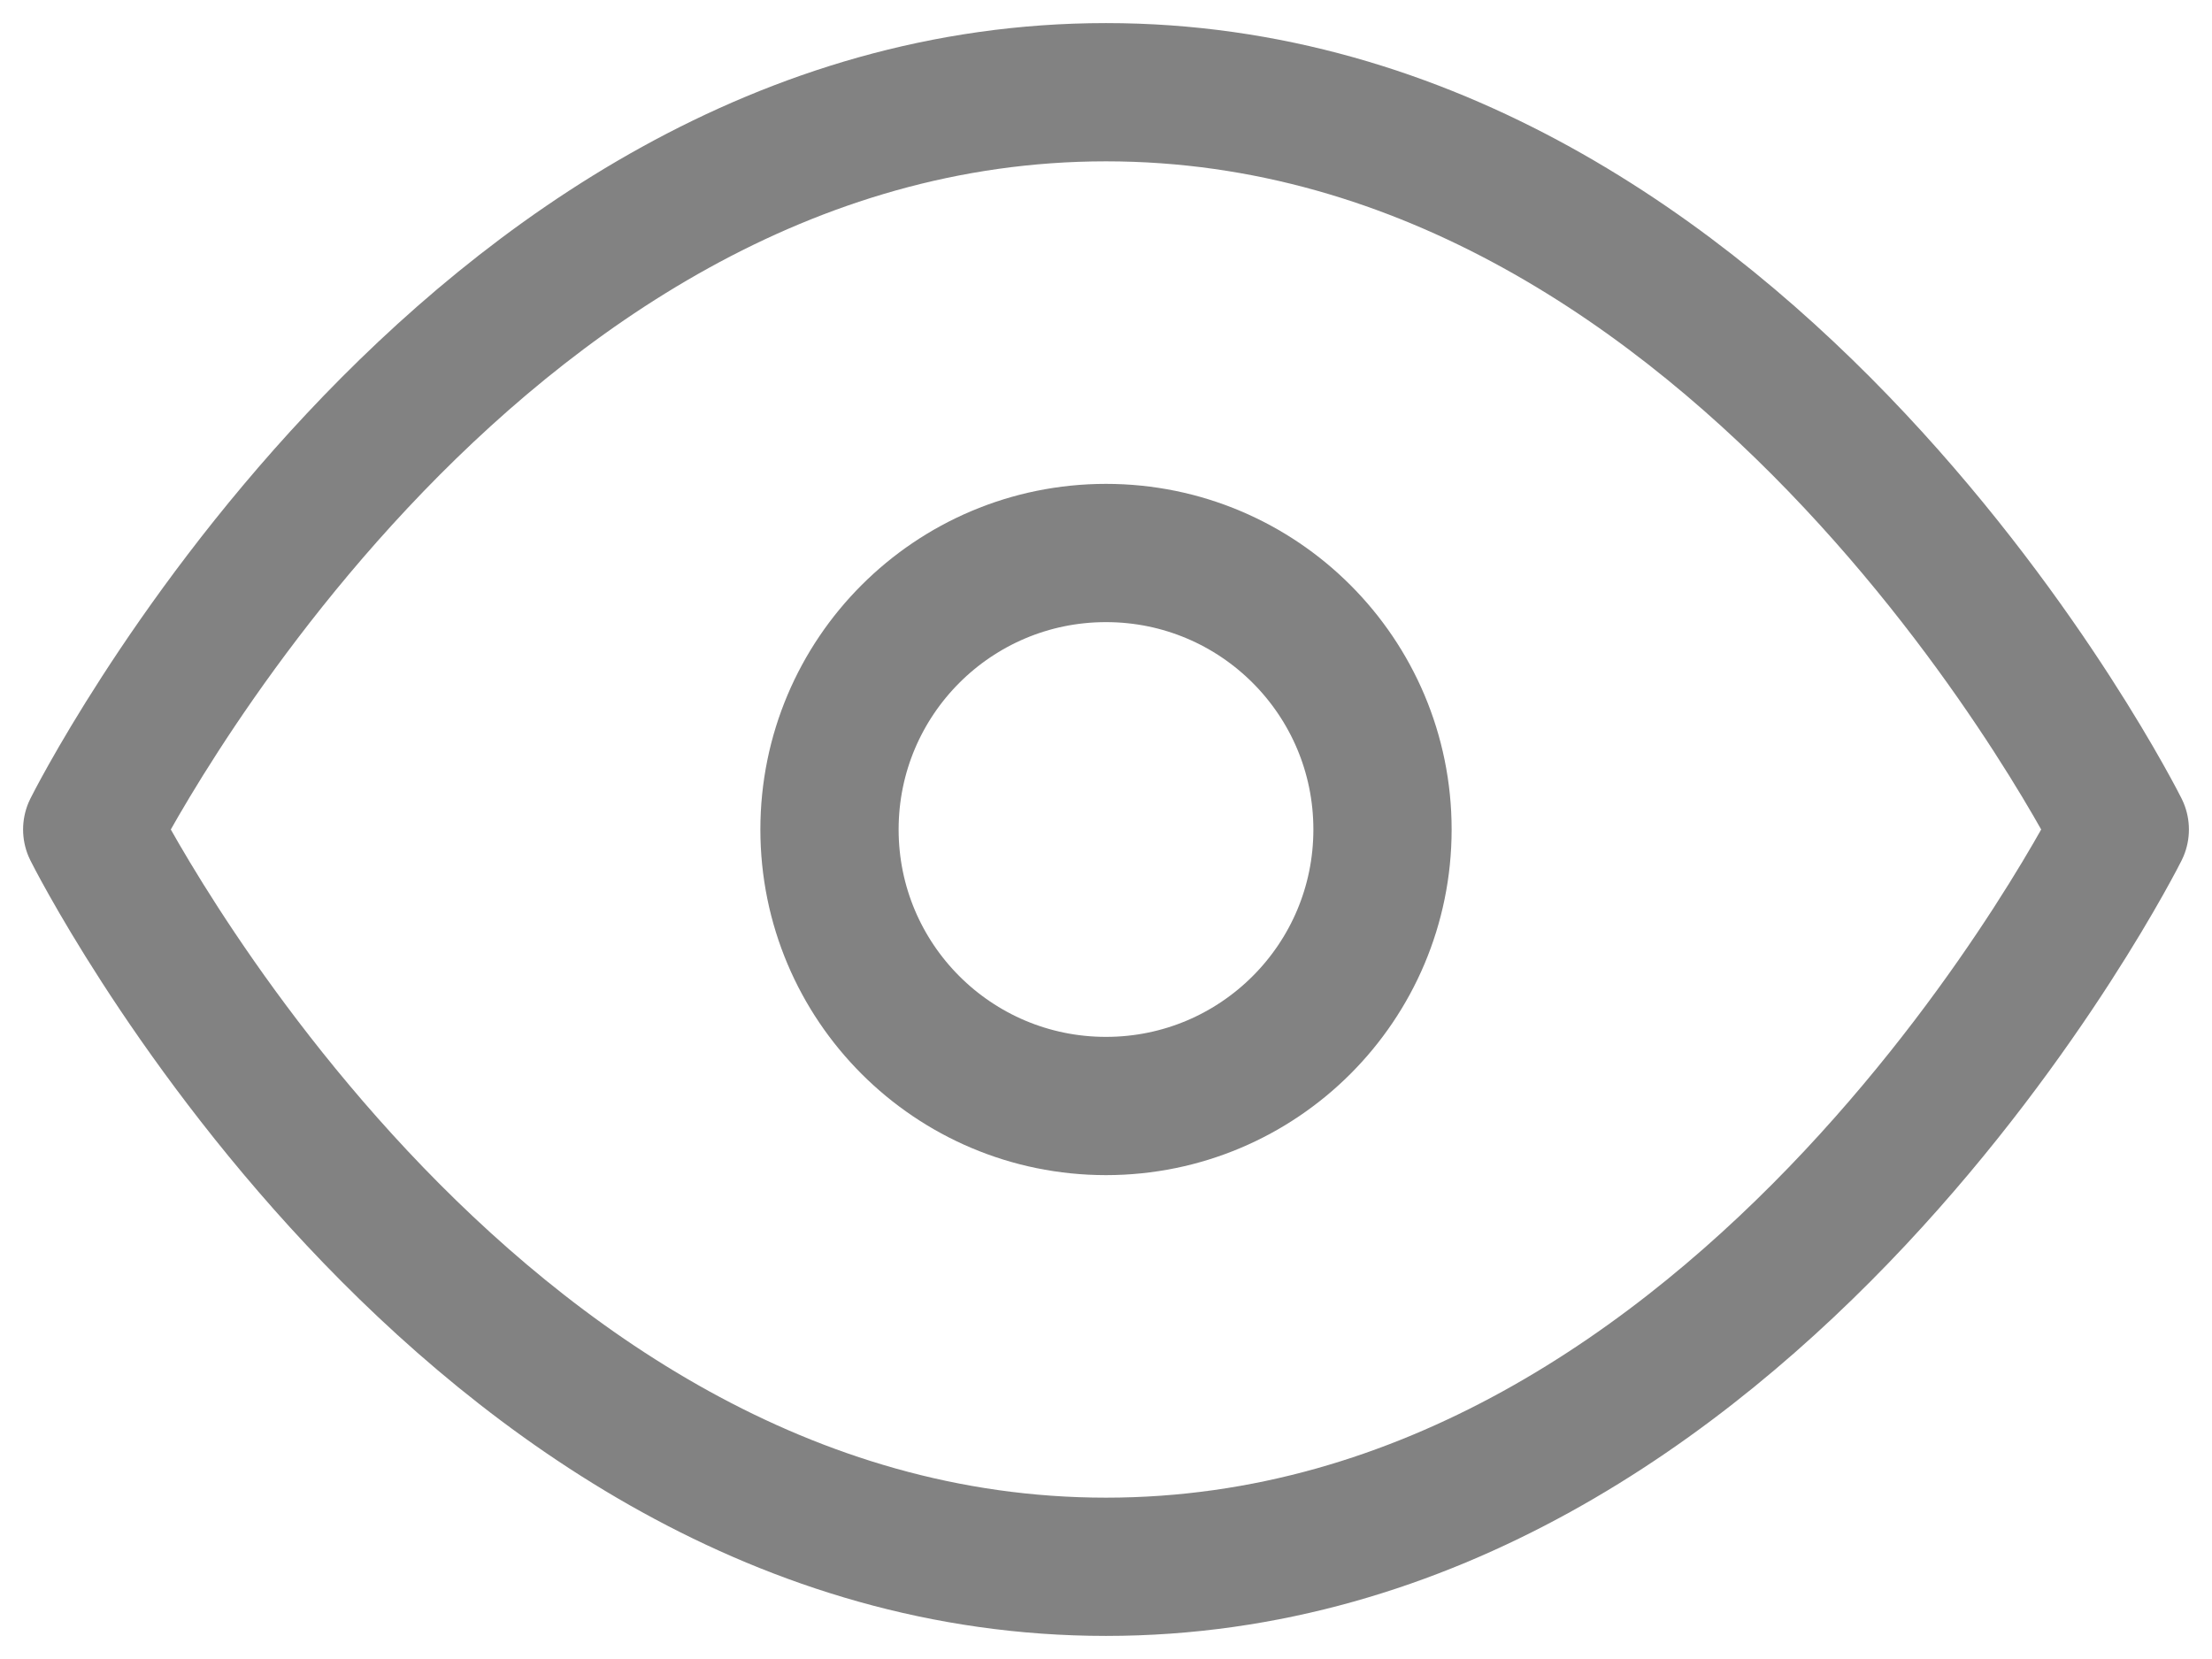 <svg width="16" height="12" viewBox="0 0 16 12" fill="none" xmlns="http://www.w3.org/2000/svg">
<path d="M0.667 6C0.667 6 3.333 0.667 8 0.667C12.667 0.667 15.333 6 15.333 6C15.333 6 12.667 11.333 8 11.333C3.333 11.333 0.667 6 0.667 6Z" stroke="#828282" stroke-linecap="round" stroke-linejoin="round"/>
<path d="M8 8C9.105 8 10 7.105 10 6C10 4.895 9.105 4 8 4C6.895 4 6 4.895 6 6C6 7.105 6.895 8 8 8Z" stroke="#828282" stroke-linecap="round" stroke-linejoin="round"/>
</svg>
